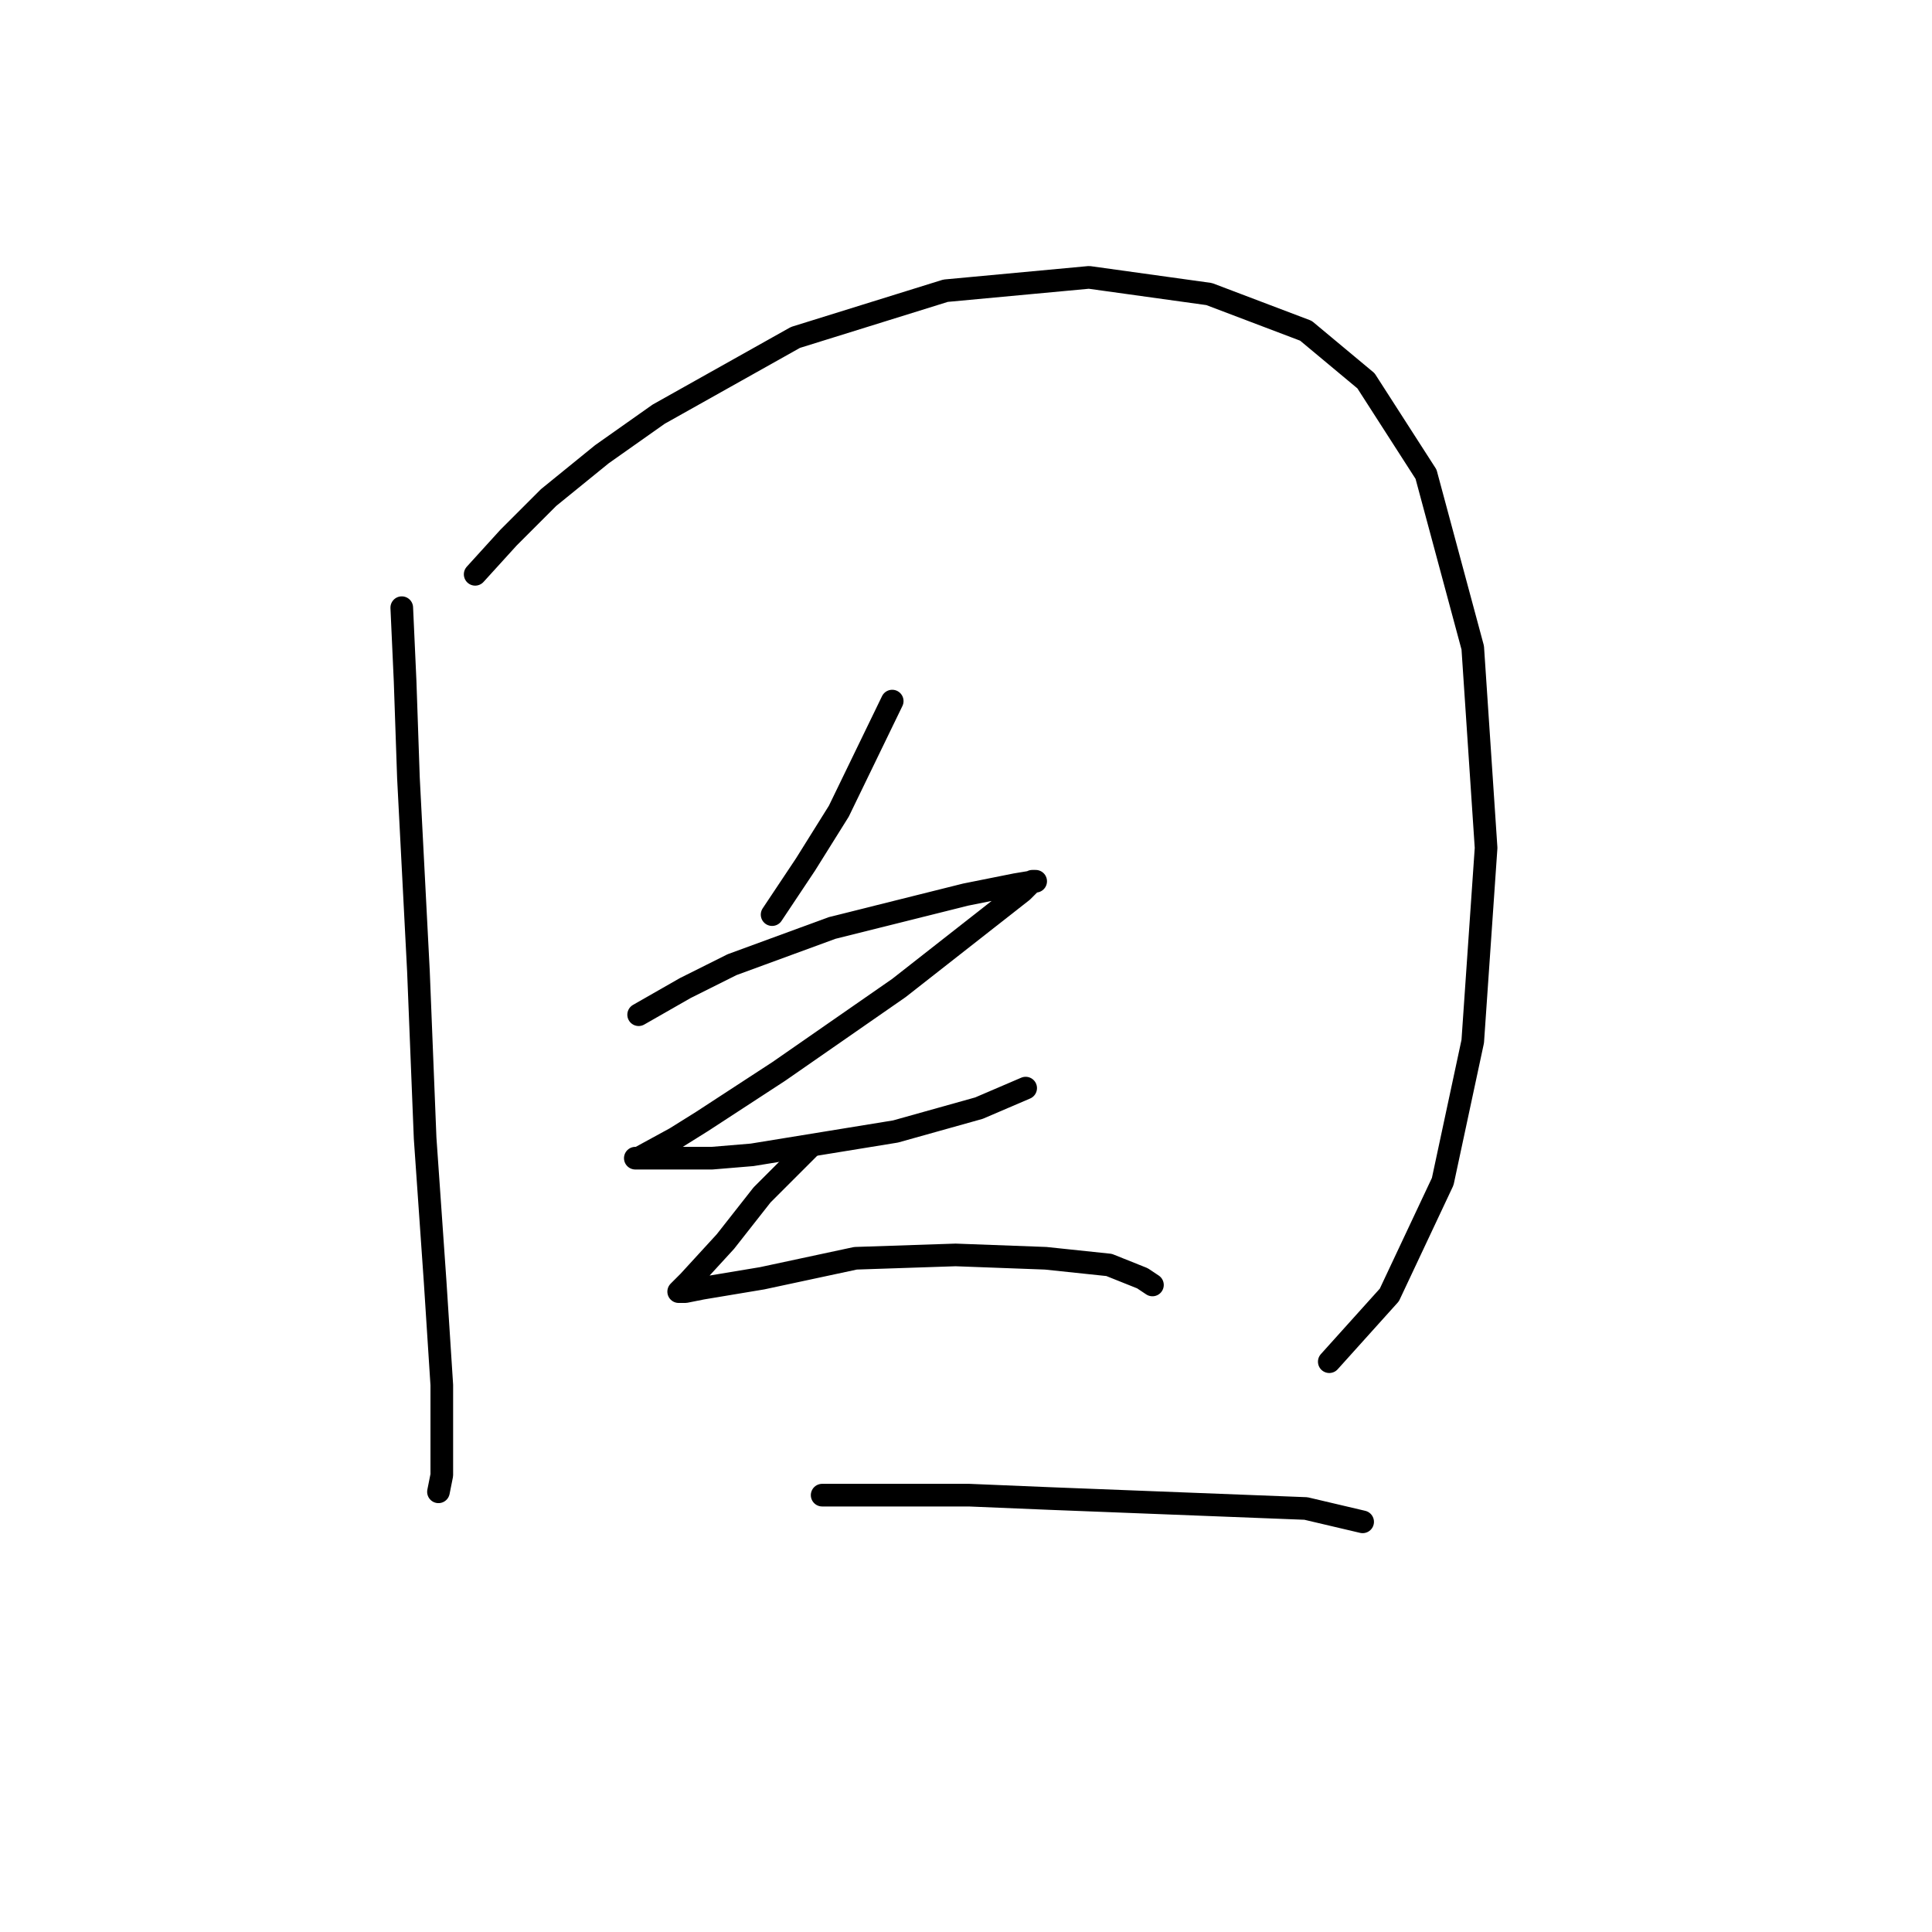 <?xml version="1.0" standalone="no"?>
    <svg width="256" height="256" xmlns="http://www.w3.org/2000/svg" version="1.1">
    <polyline stroke="black" stroke-width="3" stroke-linecap="round" fill="transparent" stroke-linejoin="round" points="53.236 80.52 53.678 90.246 54.12 103.066 55.446 128.707 56.331 150.811 57.657 169.821 58.541 183.526 58.541 188.831 58.541 195.462 58.099 197.673 58.099 197.673 " />
        <polyline stroke="black" stroke-width="3" stroke-linecap="round" fill="transparent" stroke-linejoin="round" points="62.962 76.099 67.383 71.236 72.688 65.931 79.761 60.184 87.277 54.879 105.402 44.711 125.296 38.522 144.306 36.753 160.221 38.964 173.041 43.827 180.999 50.458 188.956 62.836 195.146 85.825 196.914 112.35 195.146 137.991 191.167 156.559 184.094 171.59 176.136 180.431 176.136 180.431 " />
        <polyline stroke="black" stroke-width="3" stroke-linecap="round" fill="transparent" stroke-linejoin="round" points="118.223 92.898 111.149 107.487 106.728 114.56 102.308 121.192 102.308 121.192 " />
        <polyline stroke="black" stroke-width="3" stroke-linecap="round" fill="transparent" stroke-linejoin="round" points="84.624 134.454 90.813 130.918 97.003 127.823 110.265 122.96 127.949 118.539 134.58 117.213 137.232 116.771 136.79 116.771 135.464 118.097 119.107 130.918 103.192 141.97 93.024 148.601 89.487 150.811 84.624 153.464 84.182 153.464 84.624 153.464 94.35 153.464 99.655 153.022 118.665 149.927 129.717 146.833 135.906 144.18 135.906 144.18 " />
        <polyline stroke="black" stroke-width="3" stroke-linecap="round" fill="transparent" stroke-linejoin="round" points="107.171 152.138 104.076 155.232 100.981 158.327 96.118 164.516 91.255 169.821 89.929 171.147 90.813 171.147 93.024 170.705 100.981 169.379 113.36 166.727 126.622 166.284 138.559 166.727 146.958 167.611 151.379 169.379 152.705 170.263 152.705 170.263 " />
        <polyline stroke="black" stroke-width="3" stroke-linecap="round" fill="transparent" stroke-linejoin="round" points="108.939 198.115 128.391 198.115 139.001 198.557 173.041 199.883 180.557 201.651 180.557 201.651 " />
        </svg>
